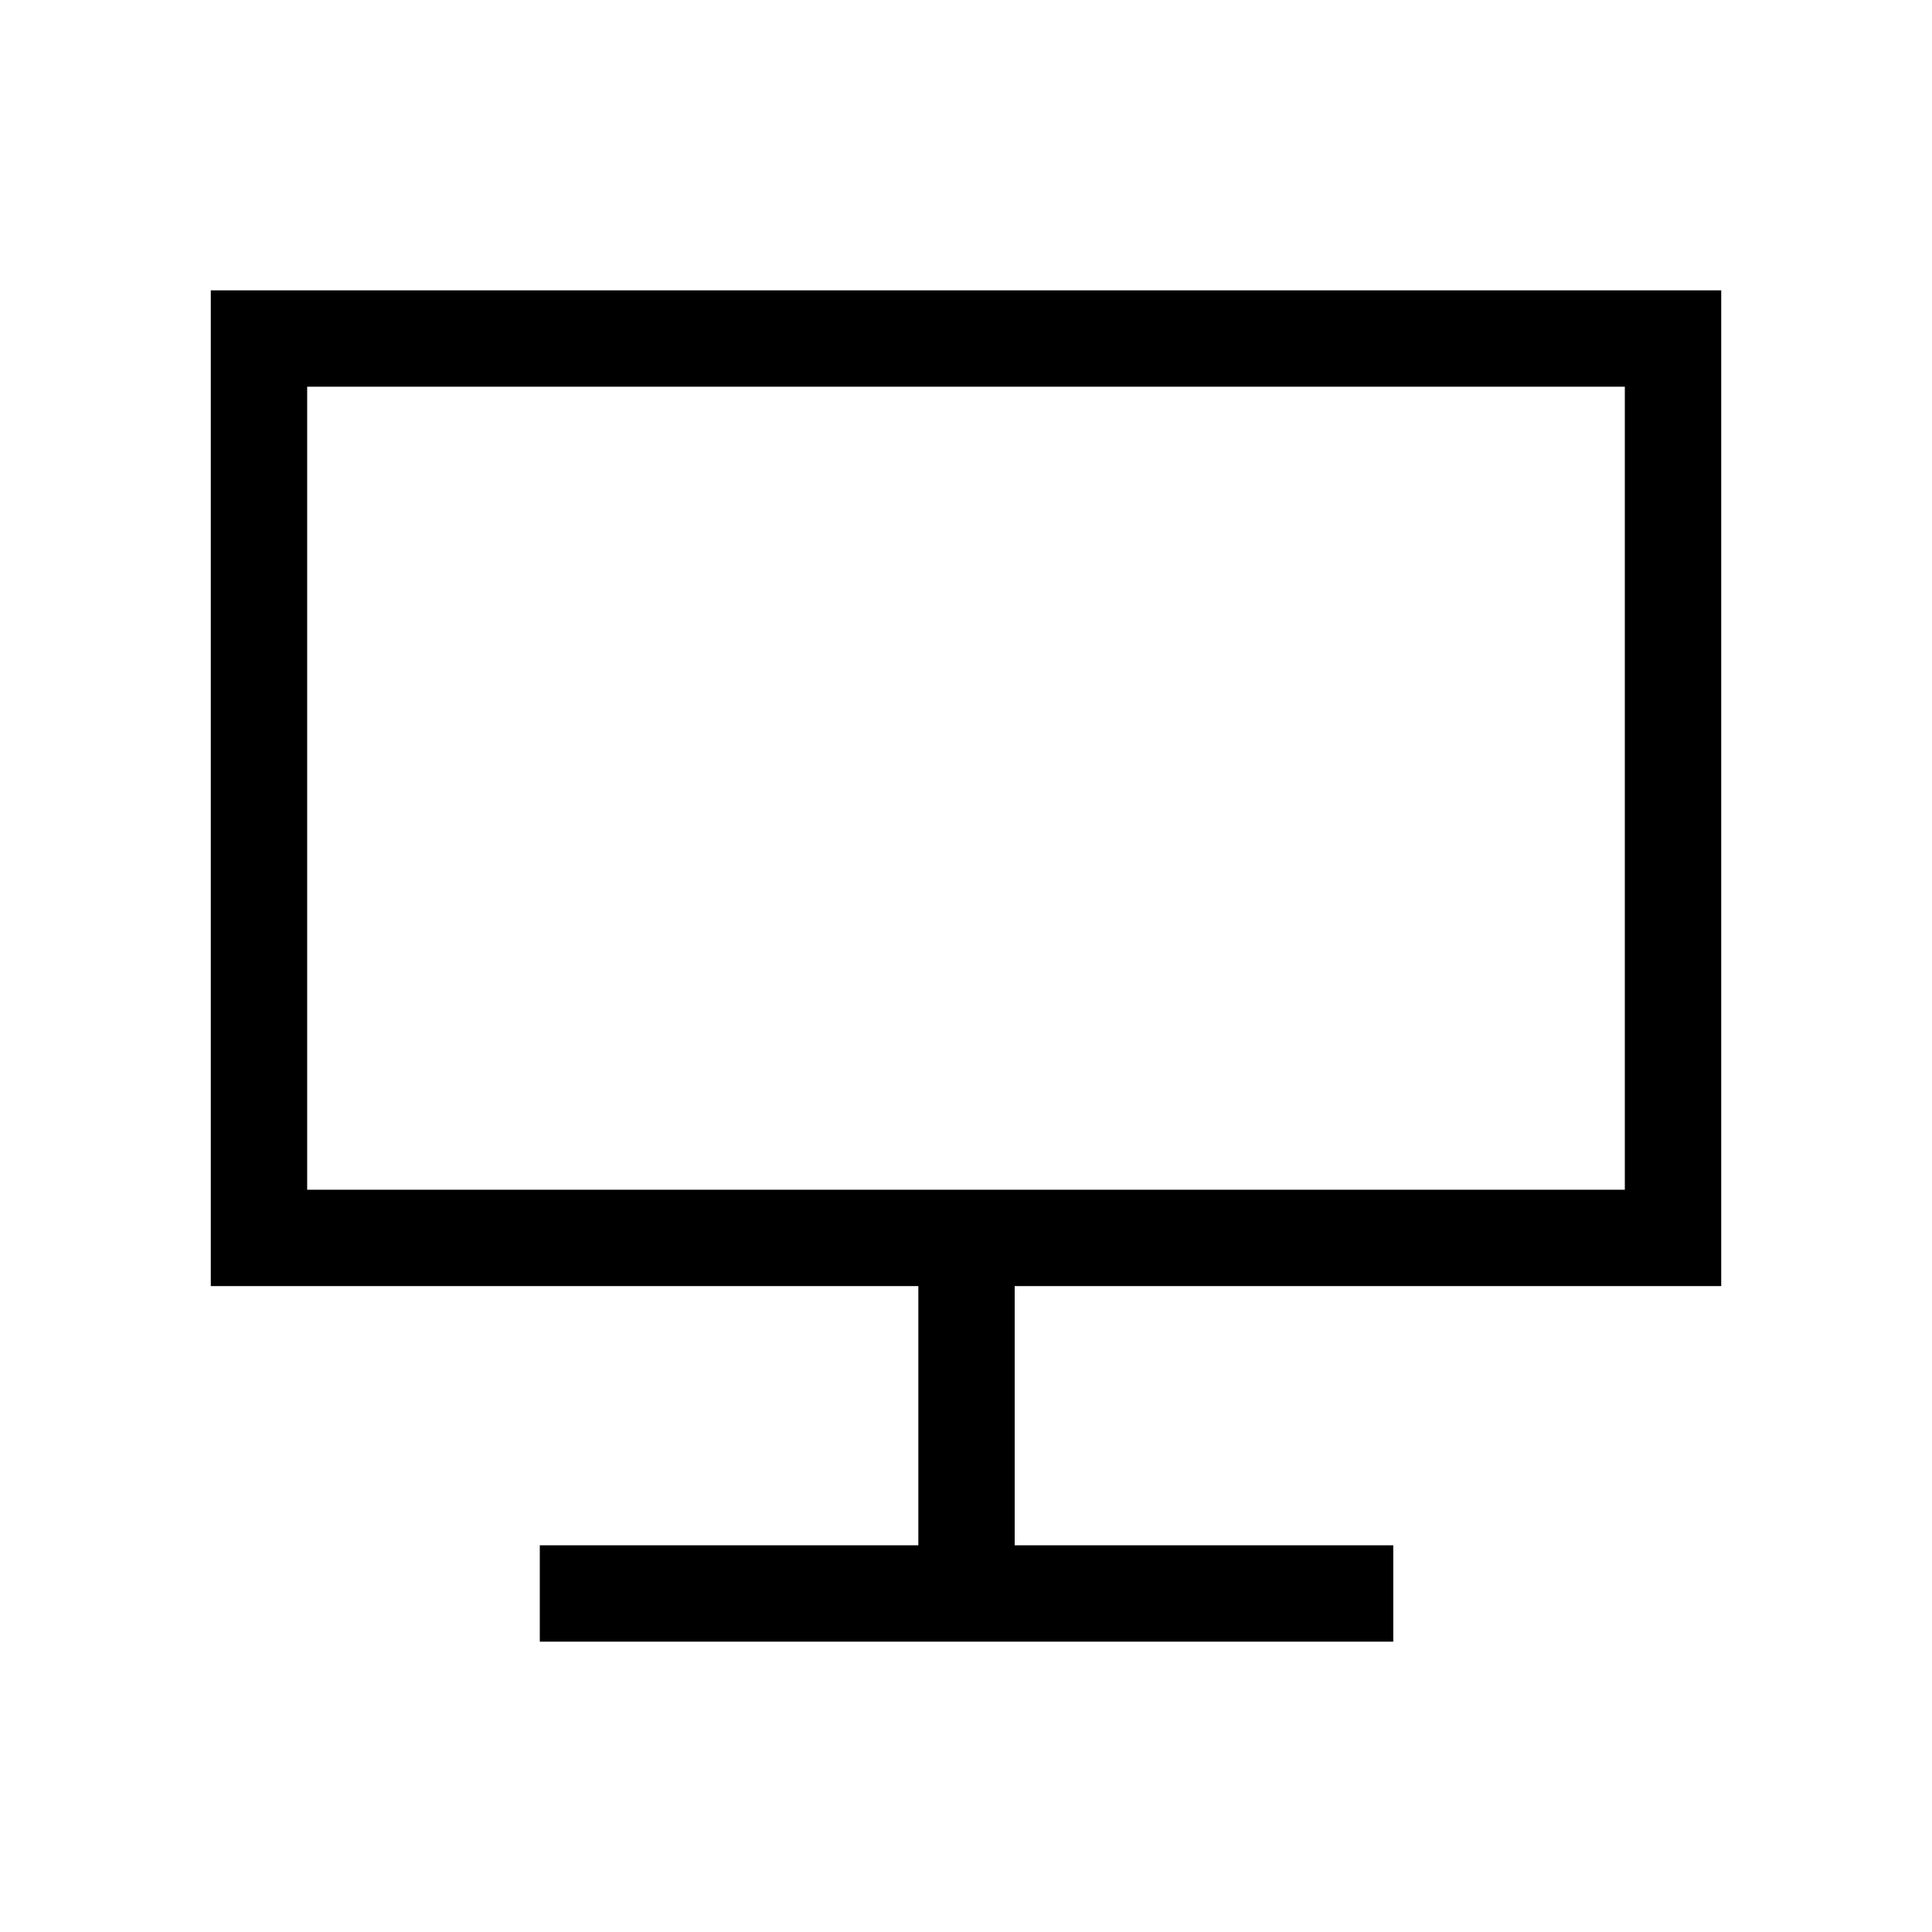 <svg xmlns="http://www.w3.org/2000/svg" height="40" viewBox="0 -960 960 960" width="40"><path d="M268.22-144.27v-47.88h188.1v-128.8H104.74v-494.78h750.52v494.78H504.2v128.8h188.11v47.88H268.22ZM152.63-368.83h654.74v-399.02H152.63v399.02Zm0 0v-399.02 399.02Z"/></svg>